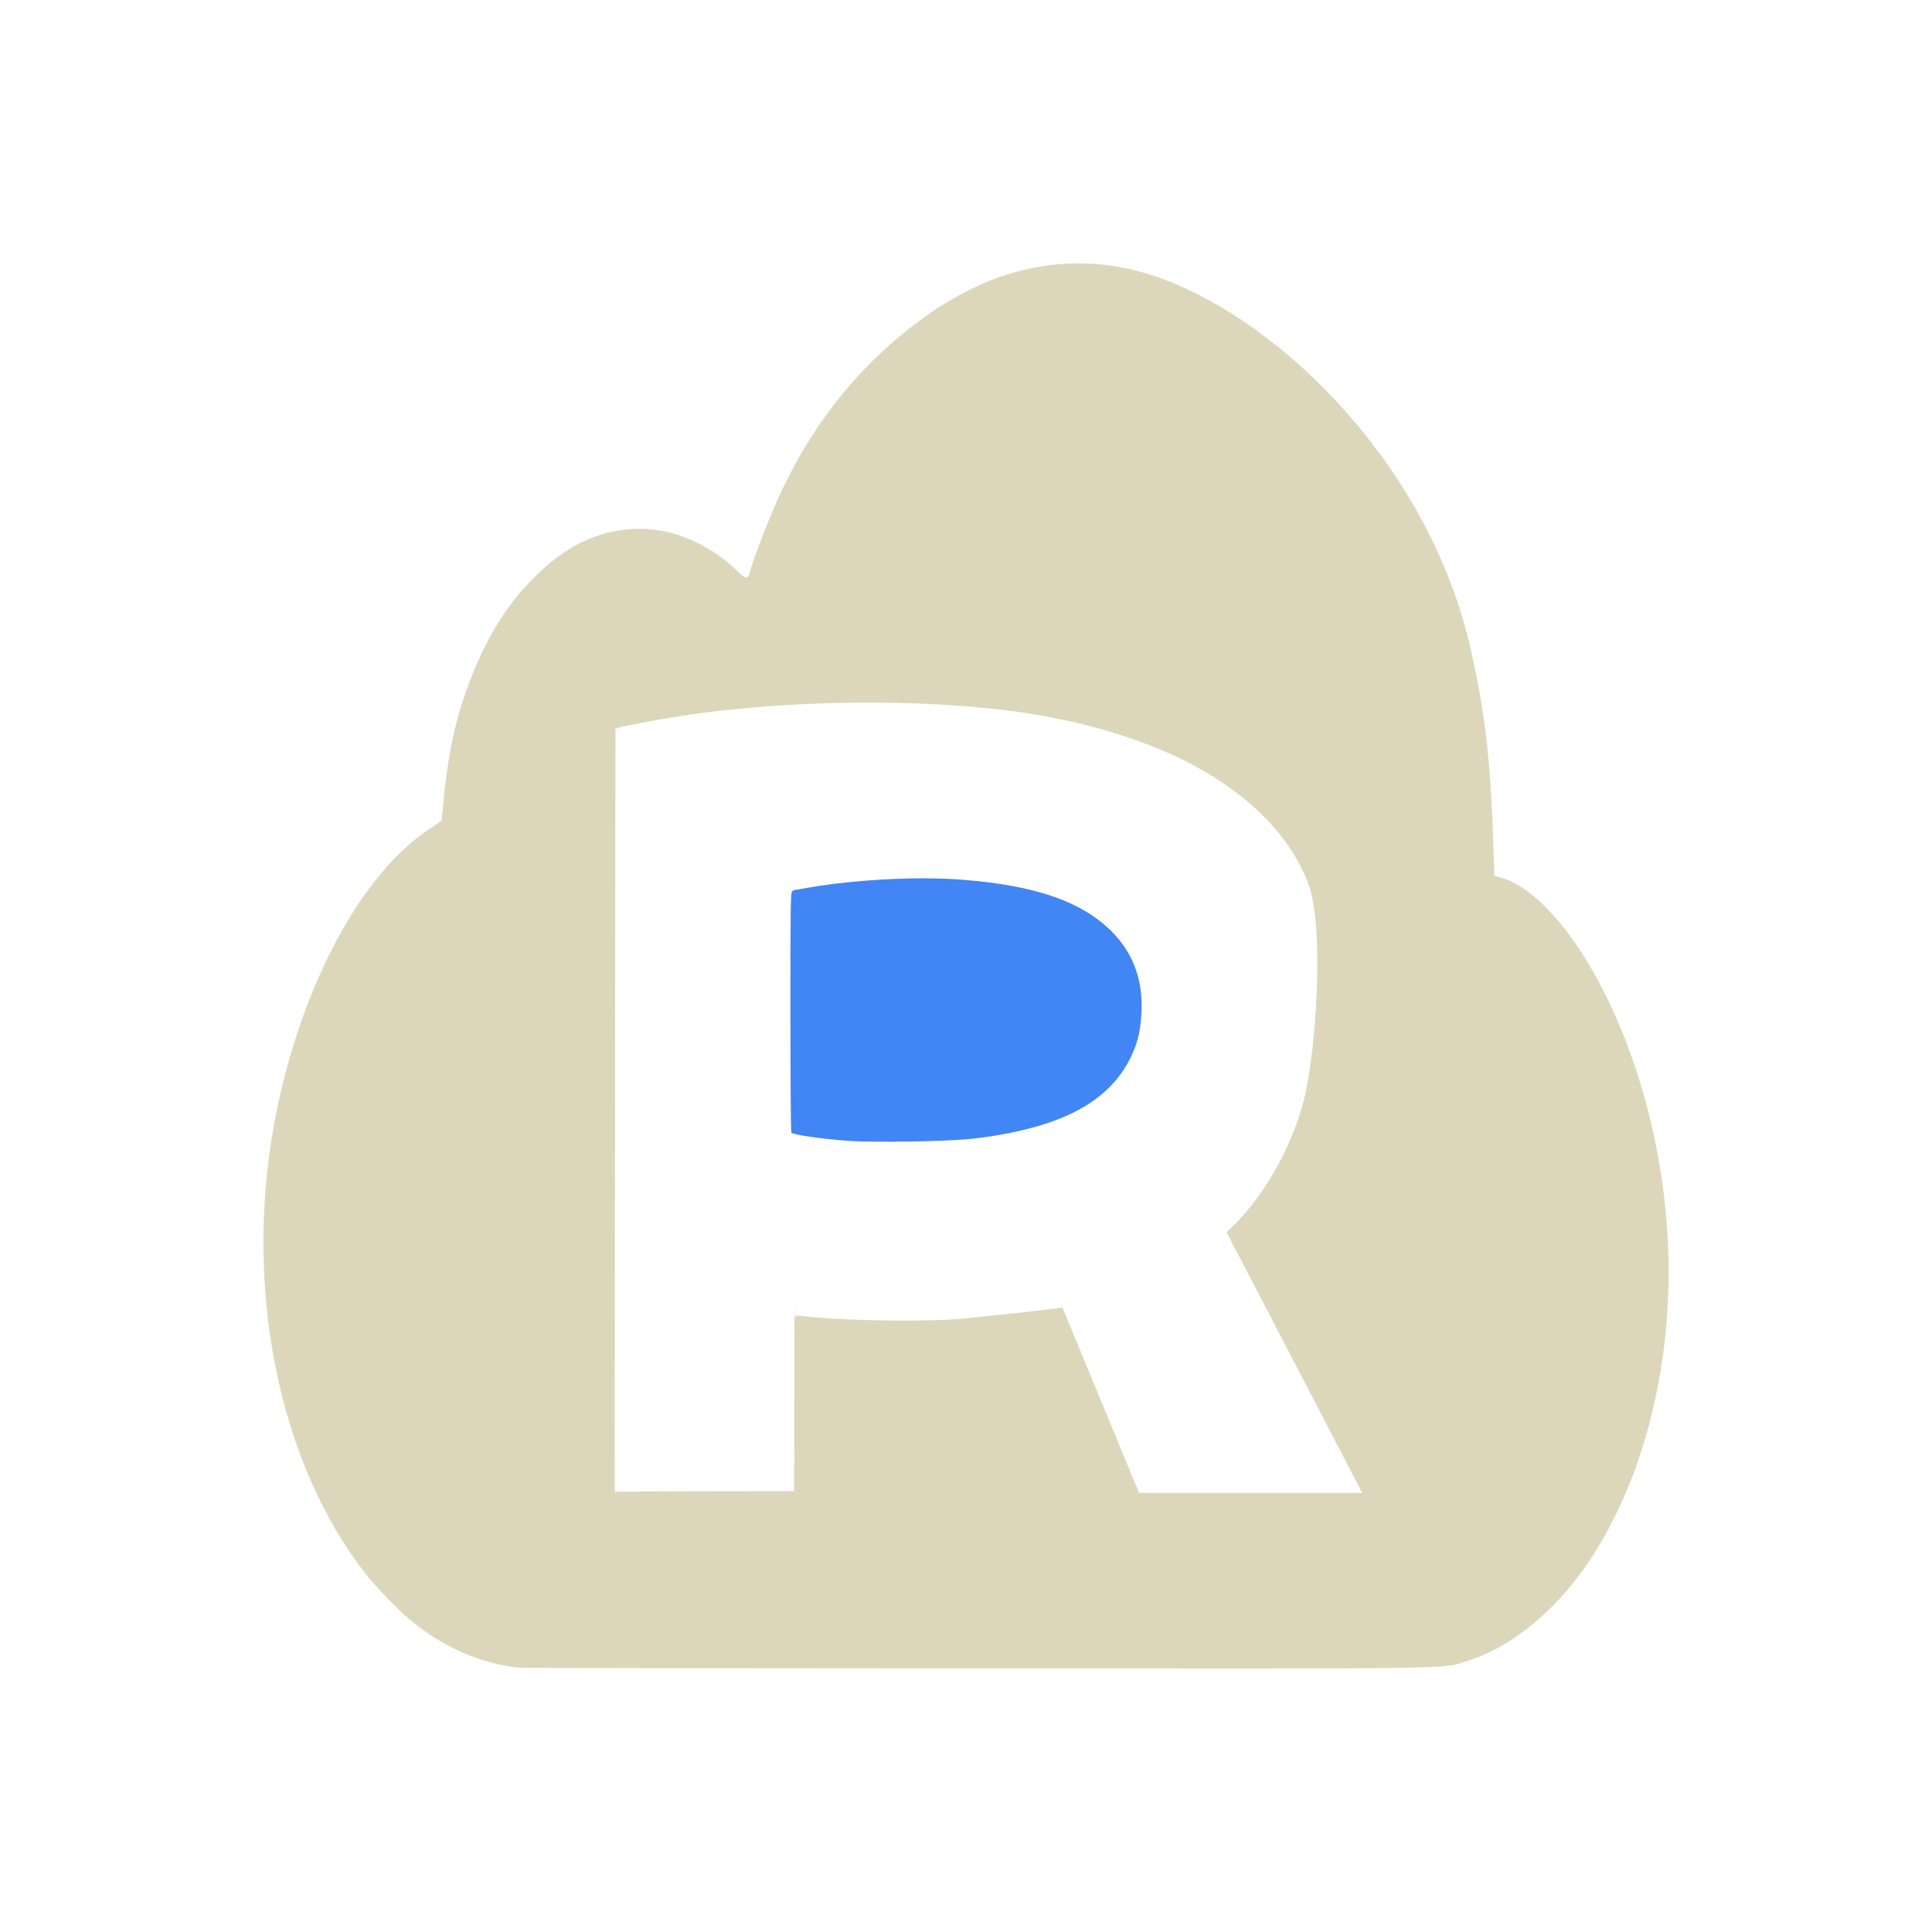 <svg xmlns="http://www.w3.org/2000/svg" width="22" height="22" version="1.1">
 <defs>
  <style id="current-color-scheme" type="text/css">
   .ColorScheme-Text { color:#dcd7ba; } .ColorScheme-Highlight { color:#4285f4; } .ColorScheme-NeutralText { color:#ff9800; } .ColorScheme-PositiveText { color:#4caf50; } .ColorScheme-NegativeText { color:#f44336; }
  </style>
 </defs>
 <path style="fill:currentColor" class="ColorScheme-Text" d="M 12.129 3.004 C 11.755 3.025 11.384 3.126 11.027 3.307 C 10.913 3.364 10.758 3.453 10.682 3.504 C 9.923 4.009 9.269 4.728 8.816 5.777 C 8.705 6.035 8.554 6.439 8.537 6.521 C 8.522 6.596 8.491 6.593 8.402 6.508 C 8.057 6.175 7.631 6.002 7.213 6.023 C 6.794 6.045 6.432 6.223 6.078 6.58 C 5.802 6.859 5.601 7.164 5.43 7.559 C 5.207 8.073 5.1 8.535 5.039 9.242 L 5.029 9.346 L 4.879 9.447 C 4.033 10.016 3.375 11.399 3.119 12.814 C 2.775 14.713 3.19 16.685 4.17 17.93 C 4.283 18.074 4.56 18.358 4.688 18.461 C 5.063 18.763 5.448 18.932 5.898 18.99 L 5.9 18.99 C 5.926 18.994 8.275 18.997 11.121 18.998 C 16.794 19.001 16.409 19.008 16.713 18.912 C 17.243 18.745 17.773 18.295 18.156 17.686 C 18.811 16.645 19.109 15.205 18.965 13.768 C 18.772 11.843 17.863 10.28 17.141 10.008 L 17.016 9.973 L 17.012 9.842 C 16.982 8.734 16.923 8.179 16.752 7.412 C 16.284 5.318 14.616 3.69 13.25 3.18 C 12.879 3.041 12.503 2.982 12.129 3.004 z M 9.715 8.002 C 10.499 7.993 11.265 8.042 11.877 8.152 C 12.309 8.231 12.685 8.332 13.061 8.475 C 13.926 8.803 14.628 9.349 14.898 10.062 C 15.079 10.54 14.994 11.932 14.848 12.523 C 14.72 13.039 14.387 13.658 13.967 14.031 L 15.512 17 L 14.611 17 L 13.889 17 L 12.971 17 L 12.098 14.889 C 11.729 14.938 11.358 14.974 10.92 15.02 C 10.576 15.046 9.916 15.043 9.461 15.014 C 9.26 15.001 9.119 14.986 9.102 14.982 C 9.084 14.979 9.064 14.984 9.055 14.994 C 9.043 15.007 9.049 14.416 9.047 15.062 L 9.043 16.98 L 7.697 16.982 L 7 16.986 L 7.004 12.143 L 7.008 8.299 L 7.062 8.281 C 7.093 8.272 7.265 8.238 7.443 8.205 C 8.129 8.079 8.931 8.011 9.715 8.002 z"/>
 <path style="fill:currentColor" class="ColorScheme-Highlight" d="m 10.551,10.001 c -0.447,-0.001 -0.969,0.039 -1.359,0.109 -0.077,0.014 -0.144,0.025 -0.148,0.025 -0.004,0 -0.015,0.007 -0.025,0.016 -0.016,0.015 -0.018,0.153 -0.018,1.373 8.9e-5,0.764 0.004,1.365 0.01,1.373 0.017,0.025 0.347,0.072 0.65,0.094 0.292,0.021 1.095,0.007 1.381,-0.021 0.404,-0.041 0.791,-0.131 1.074,-0.252 0.34,-0.145 0.582,-0.351 0.73,-0.621 0.098,-0.179 0.139,-0.327 0.152,-0.564 0.022,-0.398 -0.113,-0.729 -0.4,-0.984 -0.343,-0.304 -0.848,-0.468 -1.633,-0.531 -0.124,-0.01 -0.265,-0.015 -0.414,-0.016 z"/>
</svg>
